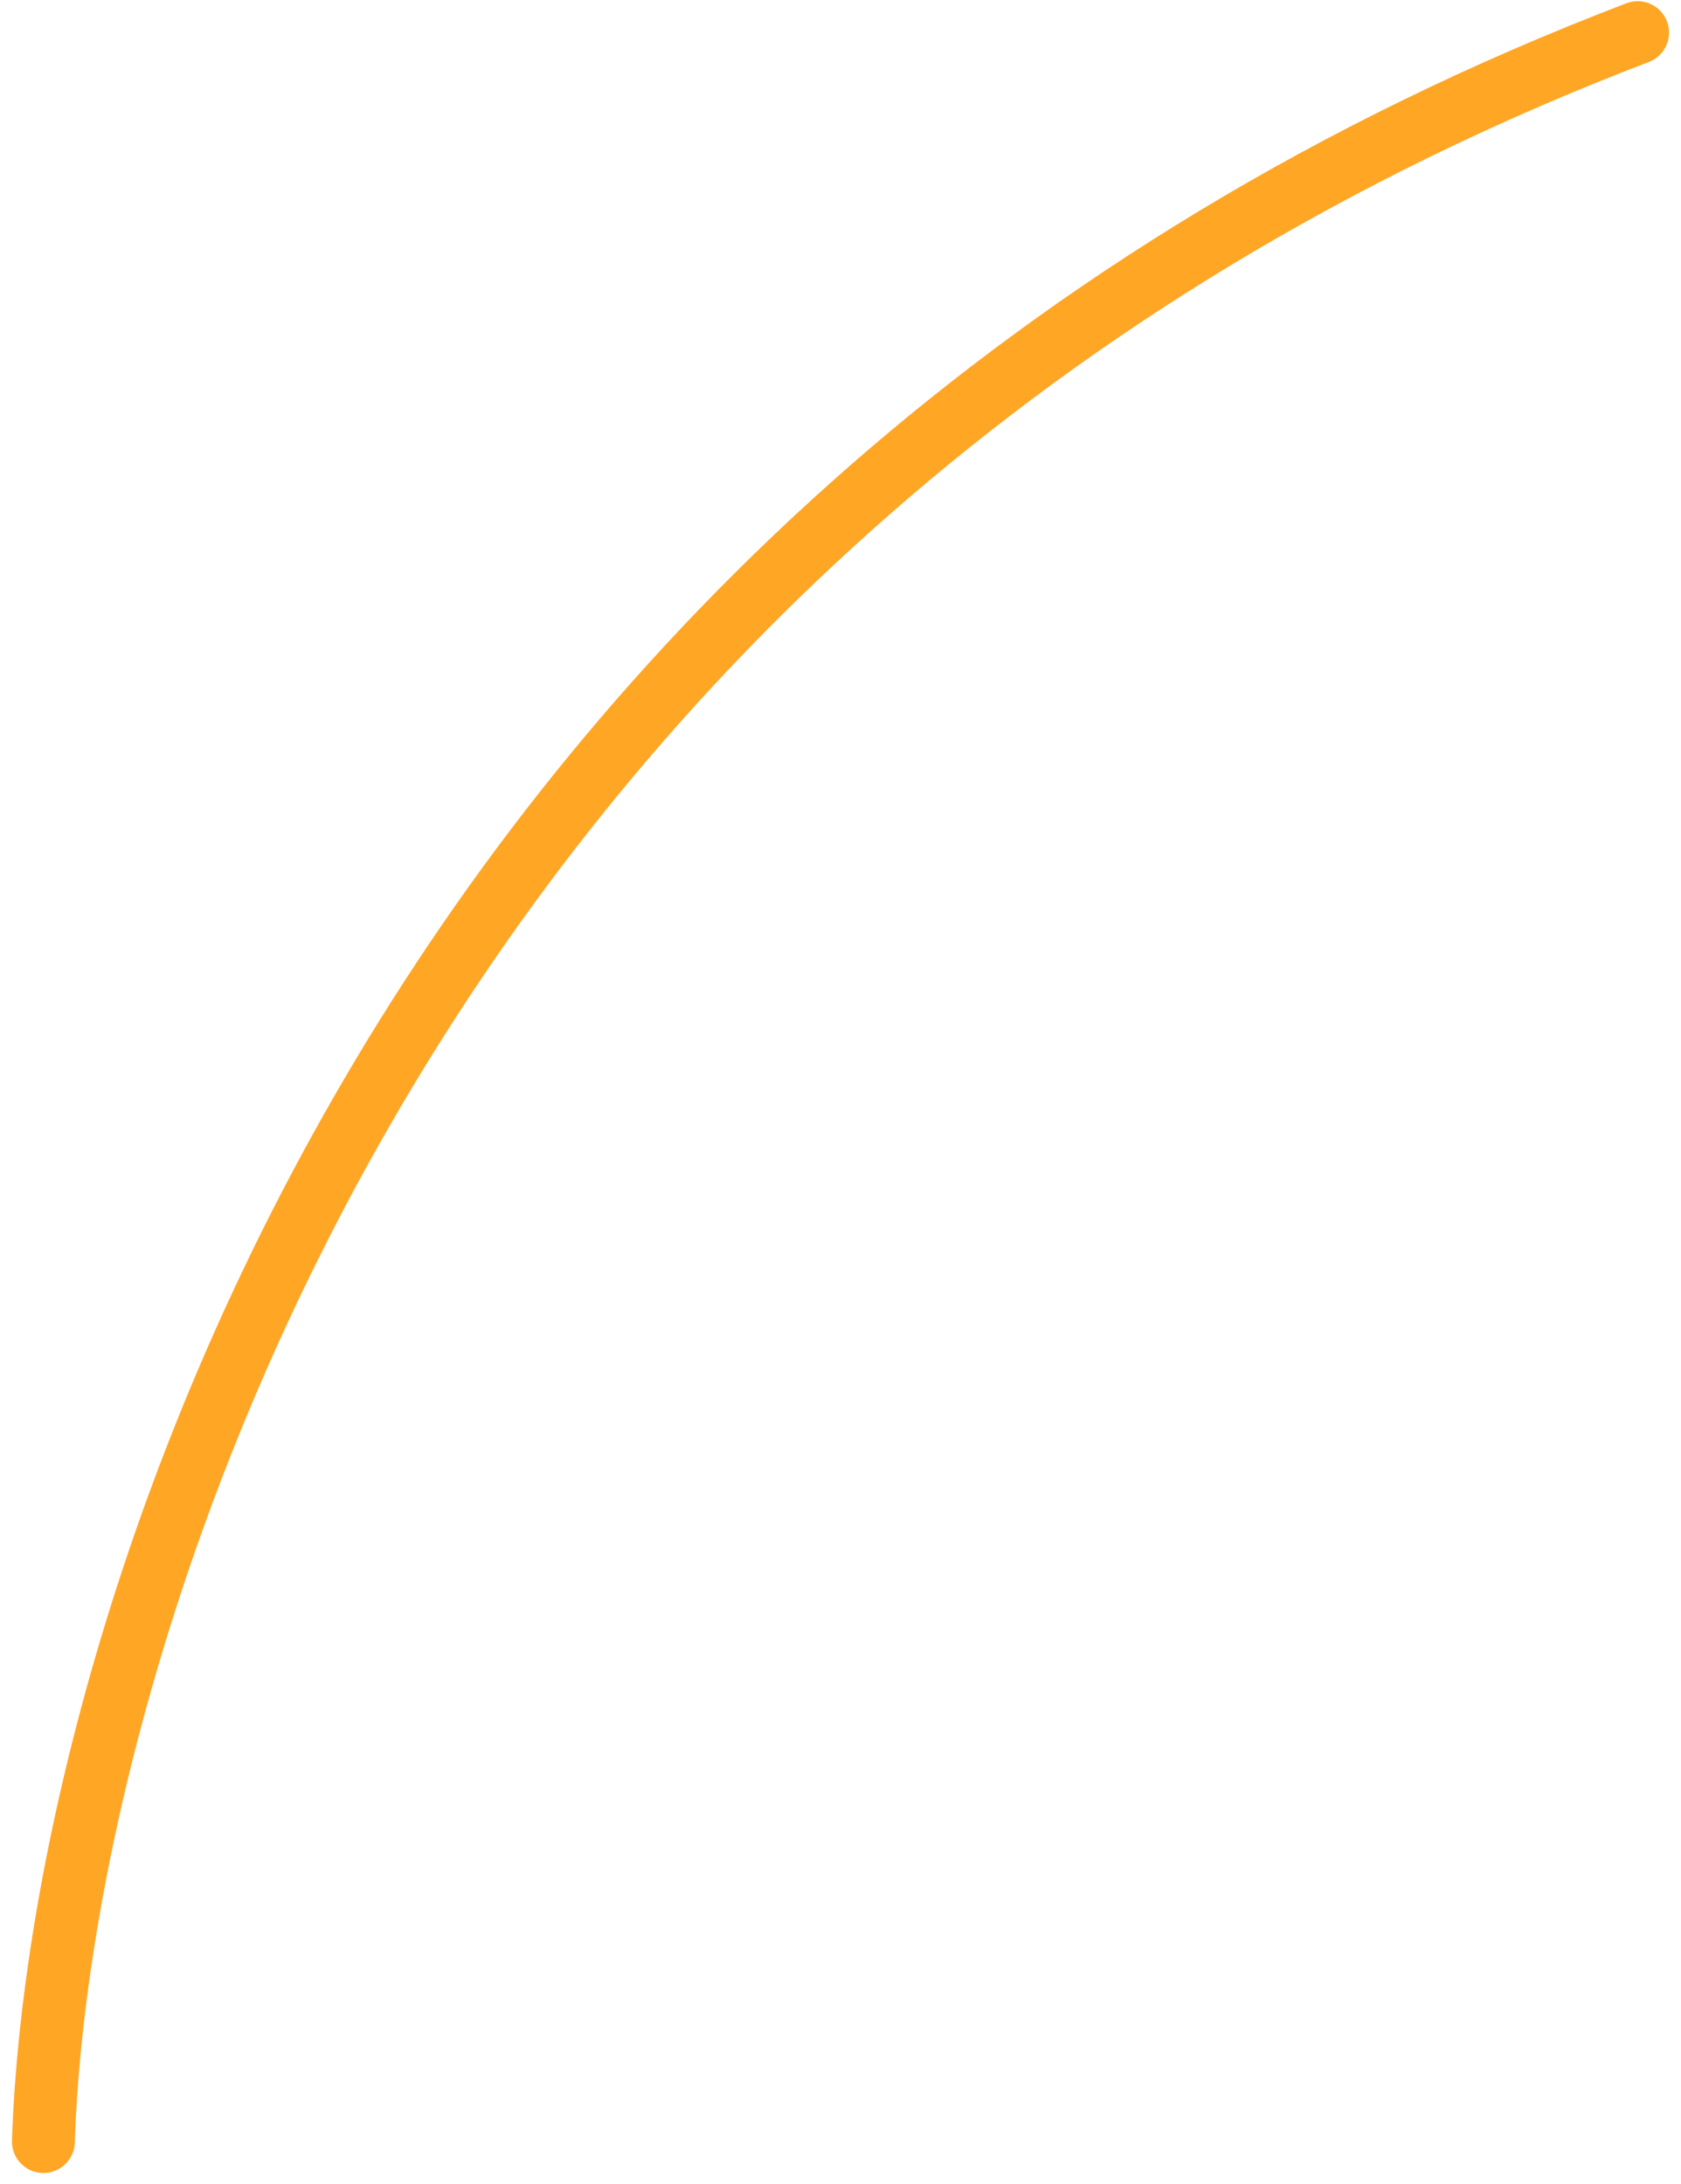 <svg width="107" height="139" viewBox="0 0 107 139" fill="none" xmlns="http://www.w3.org/2000/svg">
<path d="M2.762 136.314C3.82 104.093 25.596 32.134 104.238 2.076" stroke="#FFA625" stroke-width="4" stroke-linecap="round"/>
</svg>
